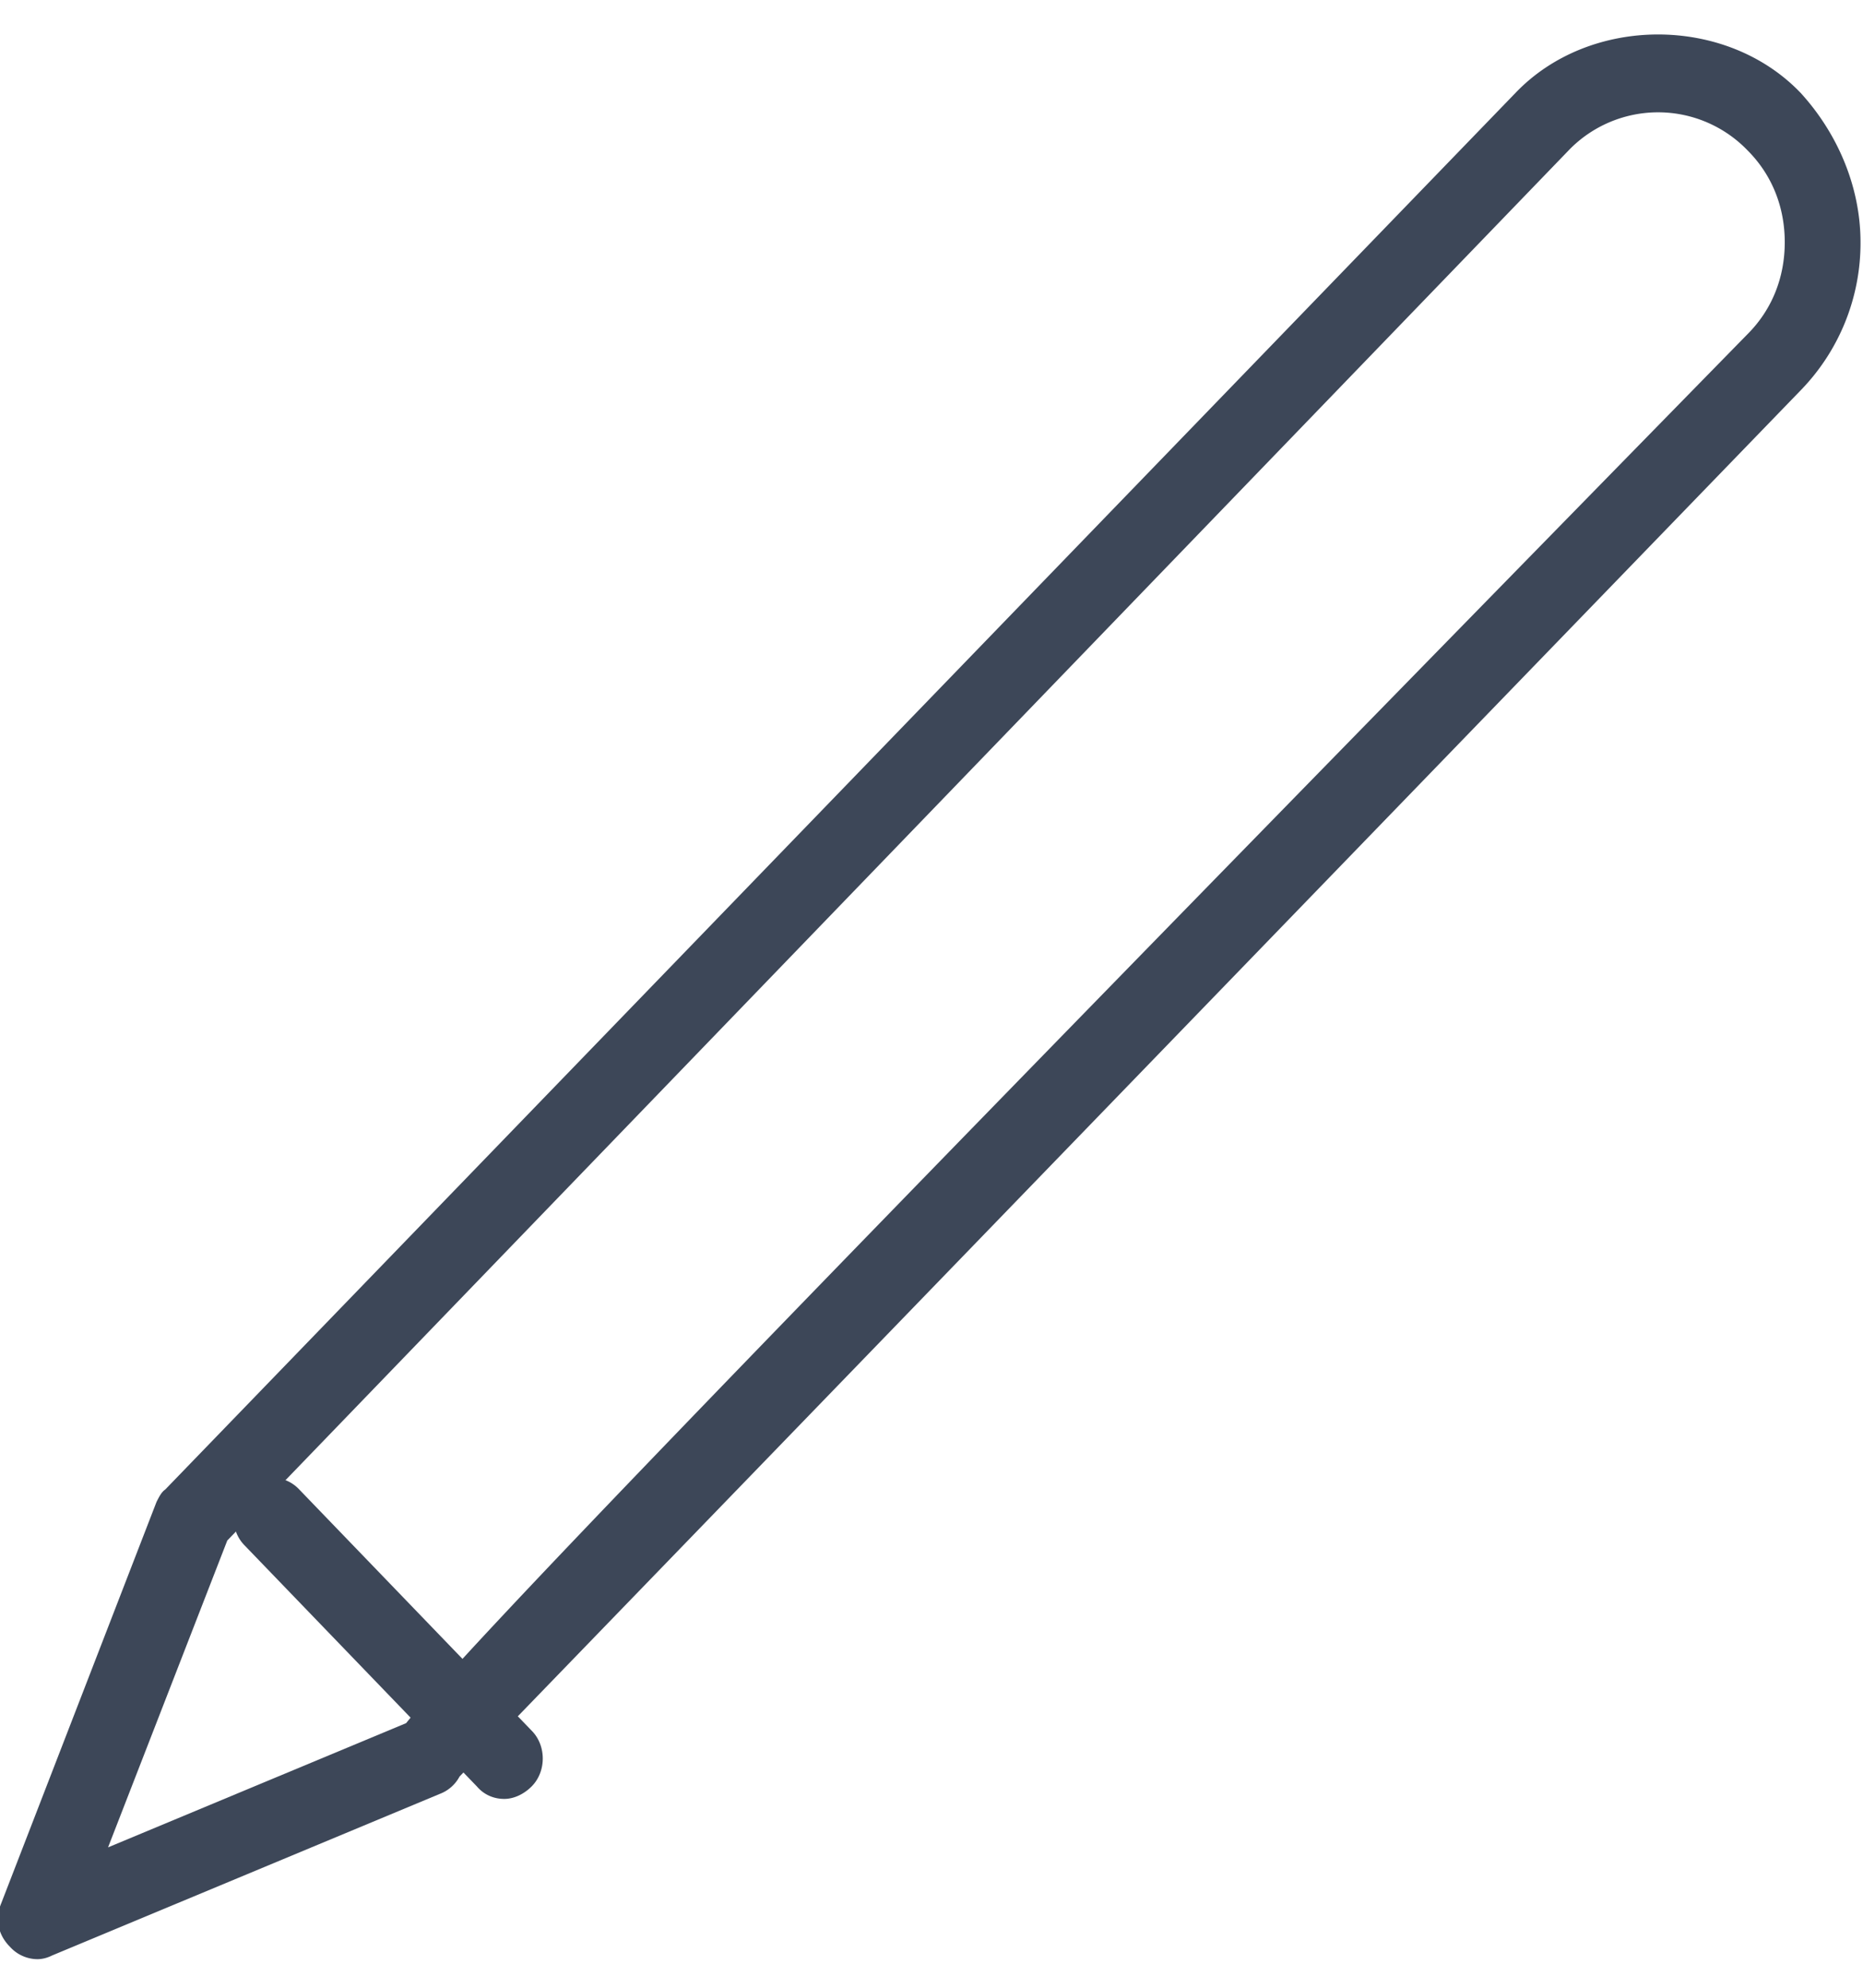 <svg xmlns="http://www.w3.org/2000/svg" width="15" height="16" fill="#3d4758" fill-rule="evenodd"><path d="M1.83 12.4l-.96 2.47 2.4-1c.48-.6 2.5-2.7 10.8-11.18.2-.2.3-.46.3-.74s-.1-.54-.3-.74a1 1 0 0 0-1.43-.01L1.83 12.4zM.3 15.77a.3.3 0 0 1-.22-.1c-.1-.1-.12-.23-.07-.35l1.25-3.23c.02-.04.04-.08.07-.1L12.2.75c.6-.63 1.7-.63 2.3 0 .3.33.48.76.48 1.2a1.7 1.7 0 0 1-.48 1.19L3.7 14.3a.3.3 0 0 1-.16.14l-3.12 1.3c-.04.02-.08.03-.12.03z"/><path d="M4.06 14.48c-.08 0-.16-.03-.22-.1l-1.87-1.94c-.12-.12-.12-.33 0-.45a.3.3 0 0 1 .44 0l1.87 1.94c.12.12.12.33 0 .45-.06.06-.14.1-.22.1"/></svg>